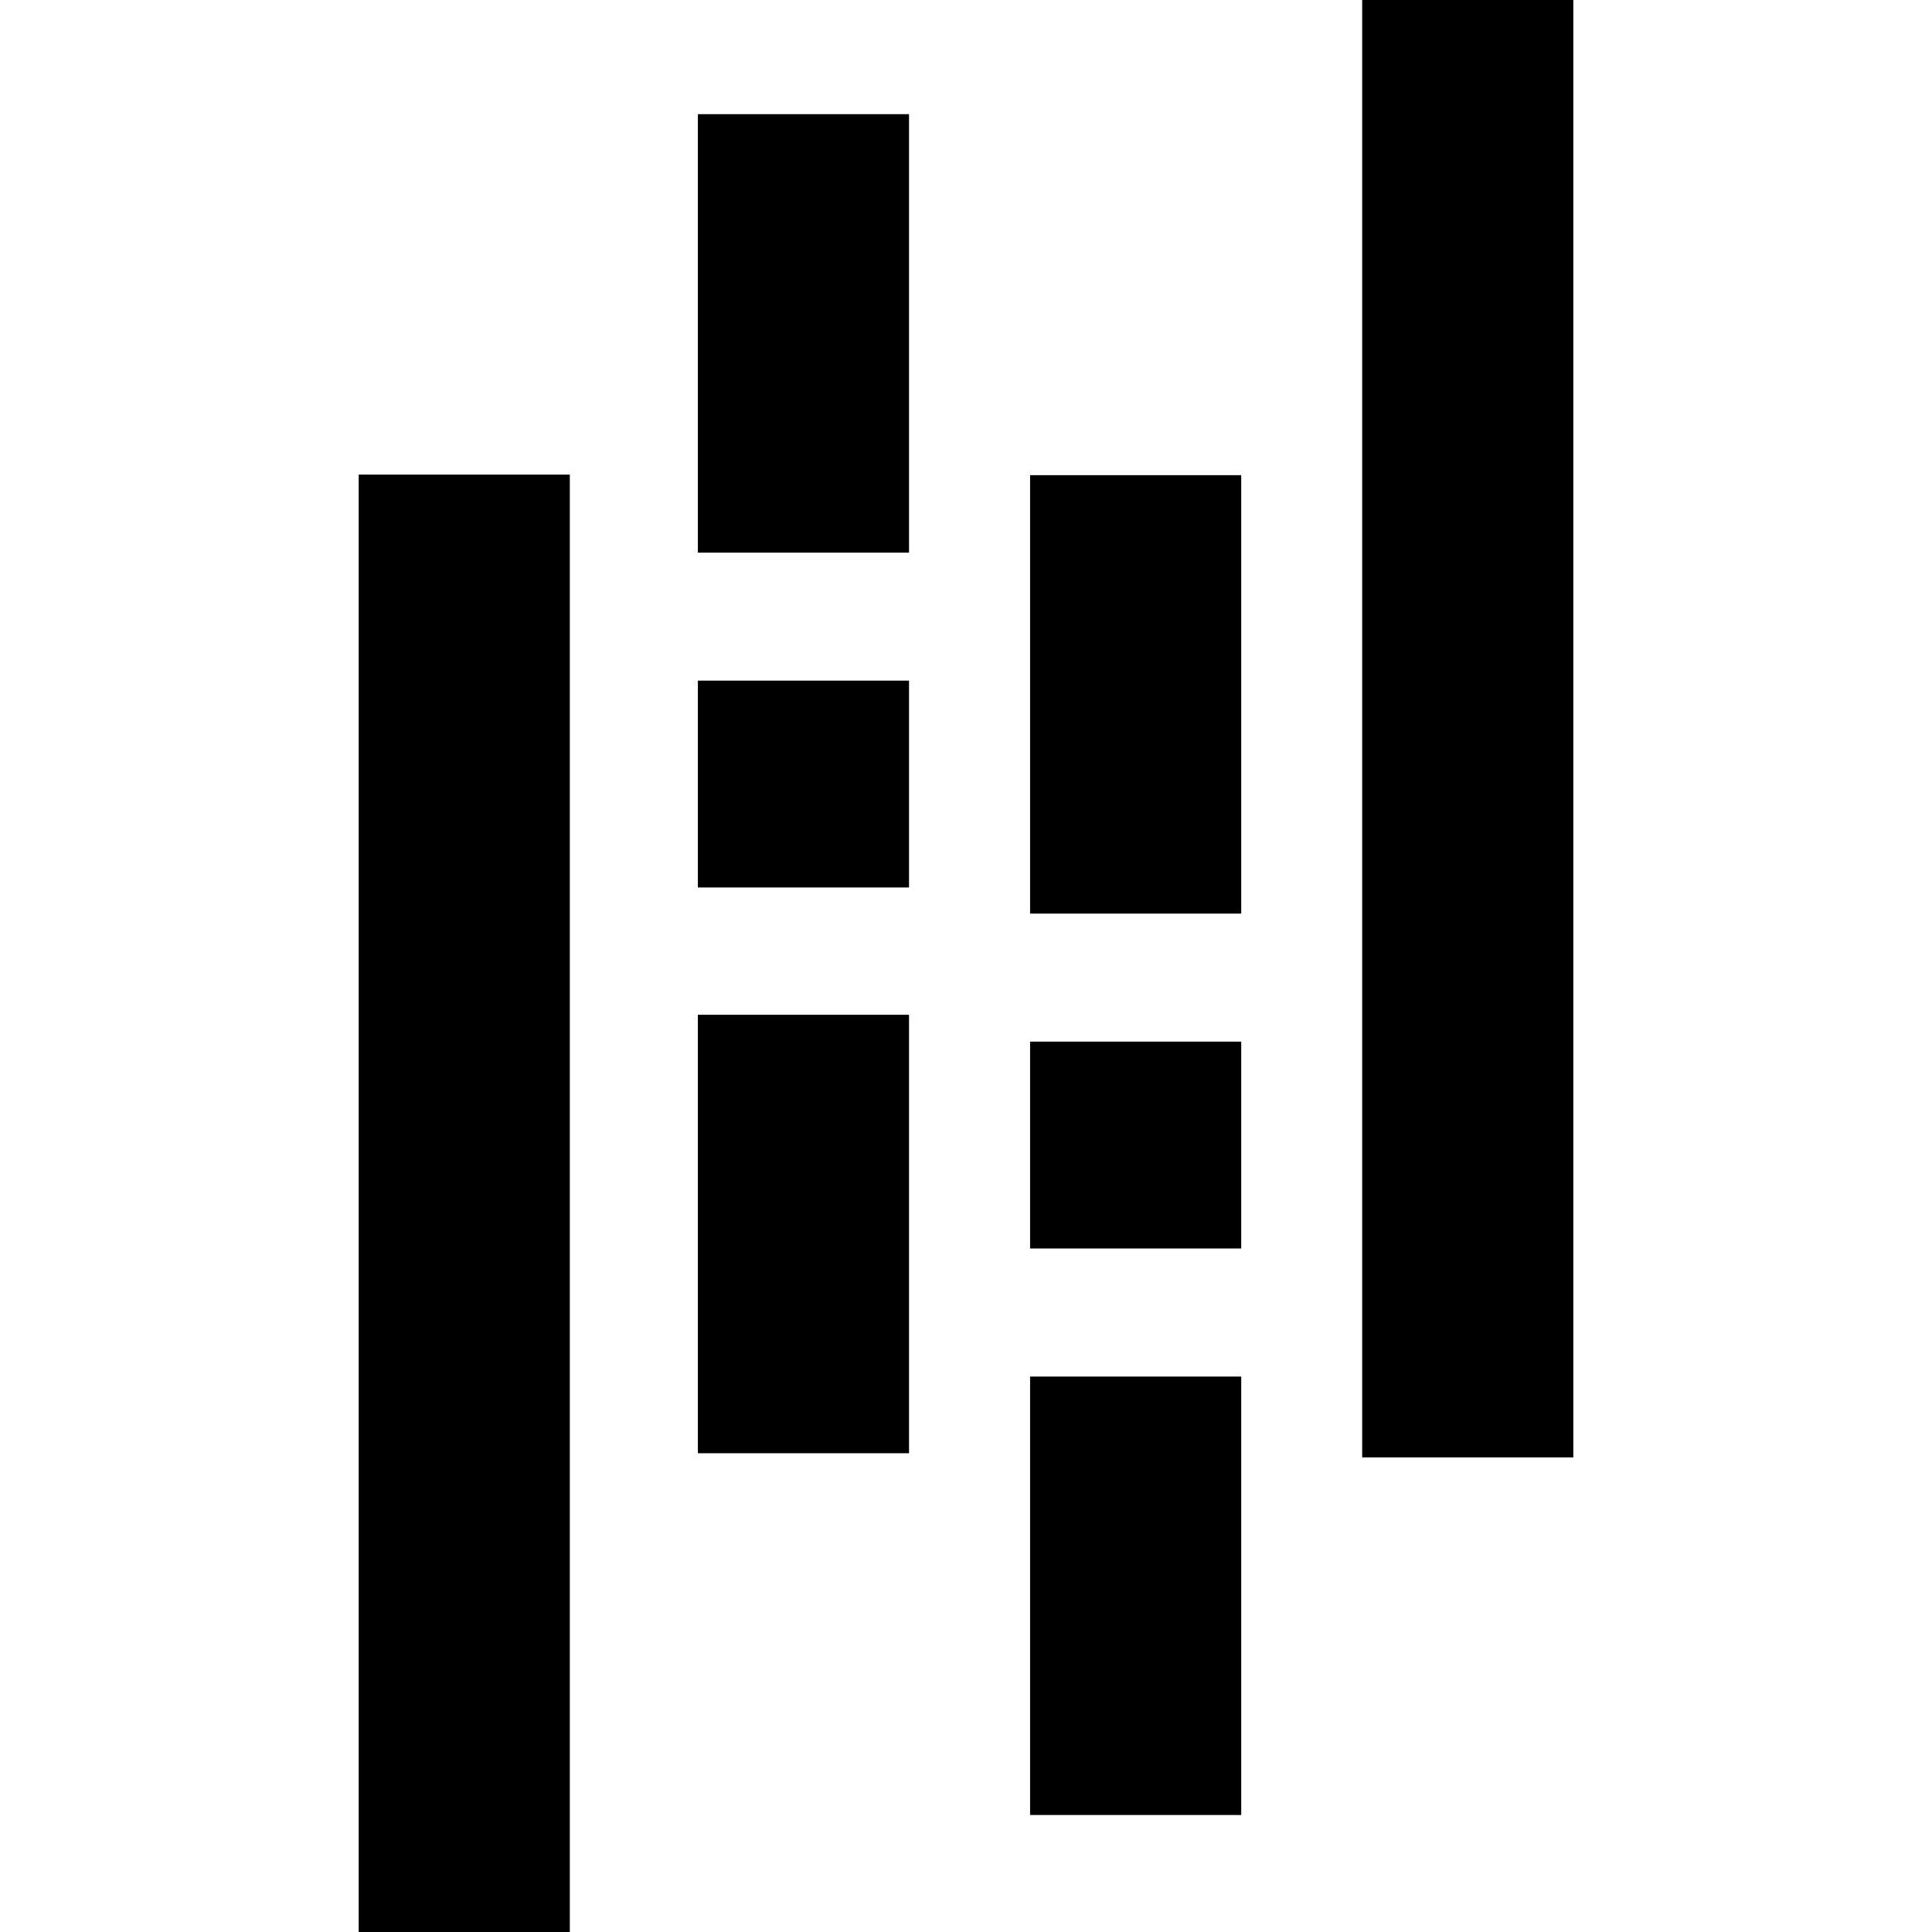 <svg xmlns="http://www.w3.org/2000/svg" viewBox="0 0 128 128"><path d="M90.248 0v96.555h13.988V0zM46.236 7.564v29.052h13.989V7.563zM23.764 31.445V128h13.988V31.445zm44.482.035v29.047h13.988V31.48zm-22.01 13.612v13.705h13.989V45.092zm0 22.142V96.28h13.989V67.234zm22.01 1.778v13.705h13.988V69.012zm0 22.19v29.046h13.988V91.201z"/></svg>